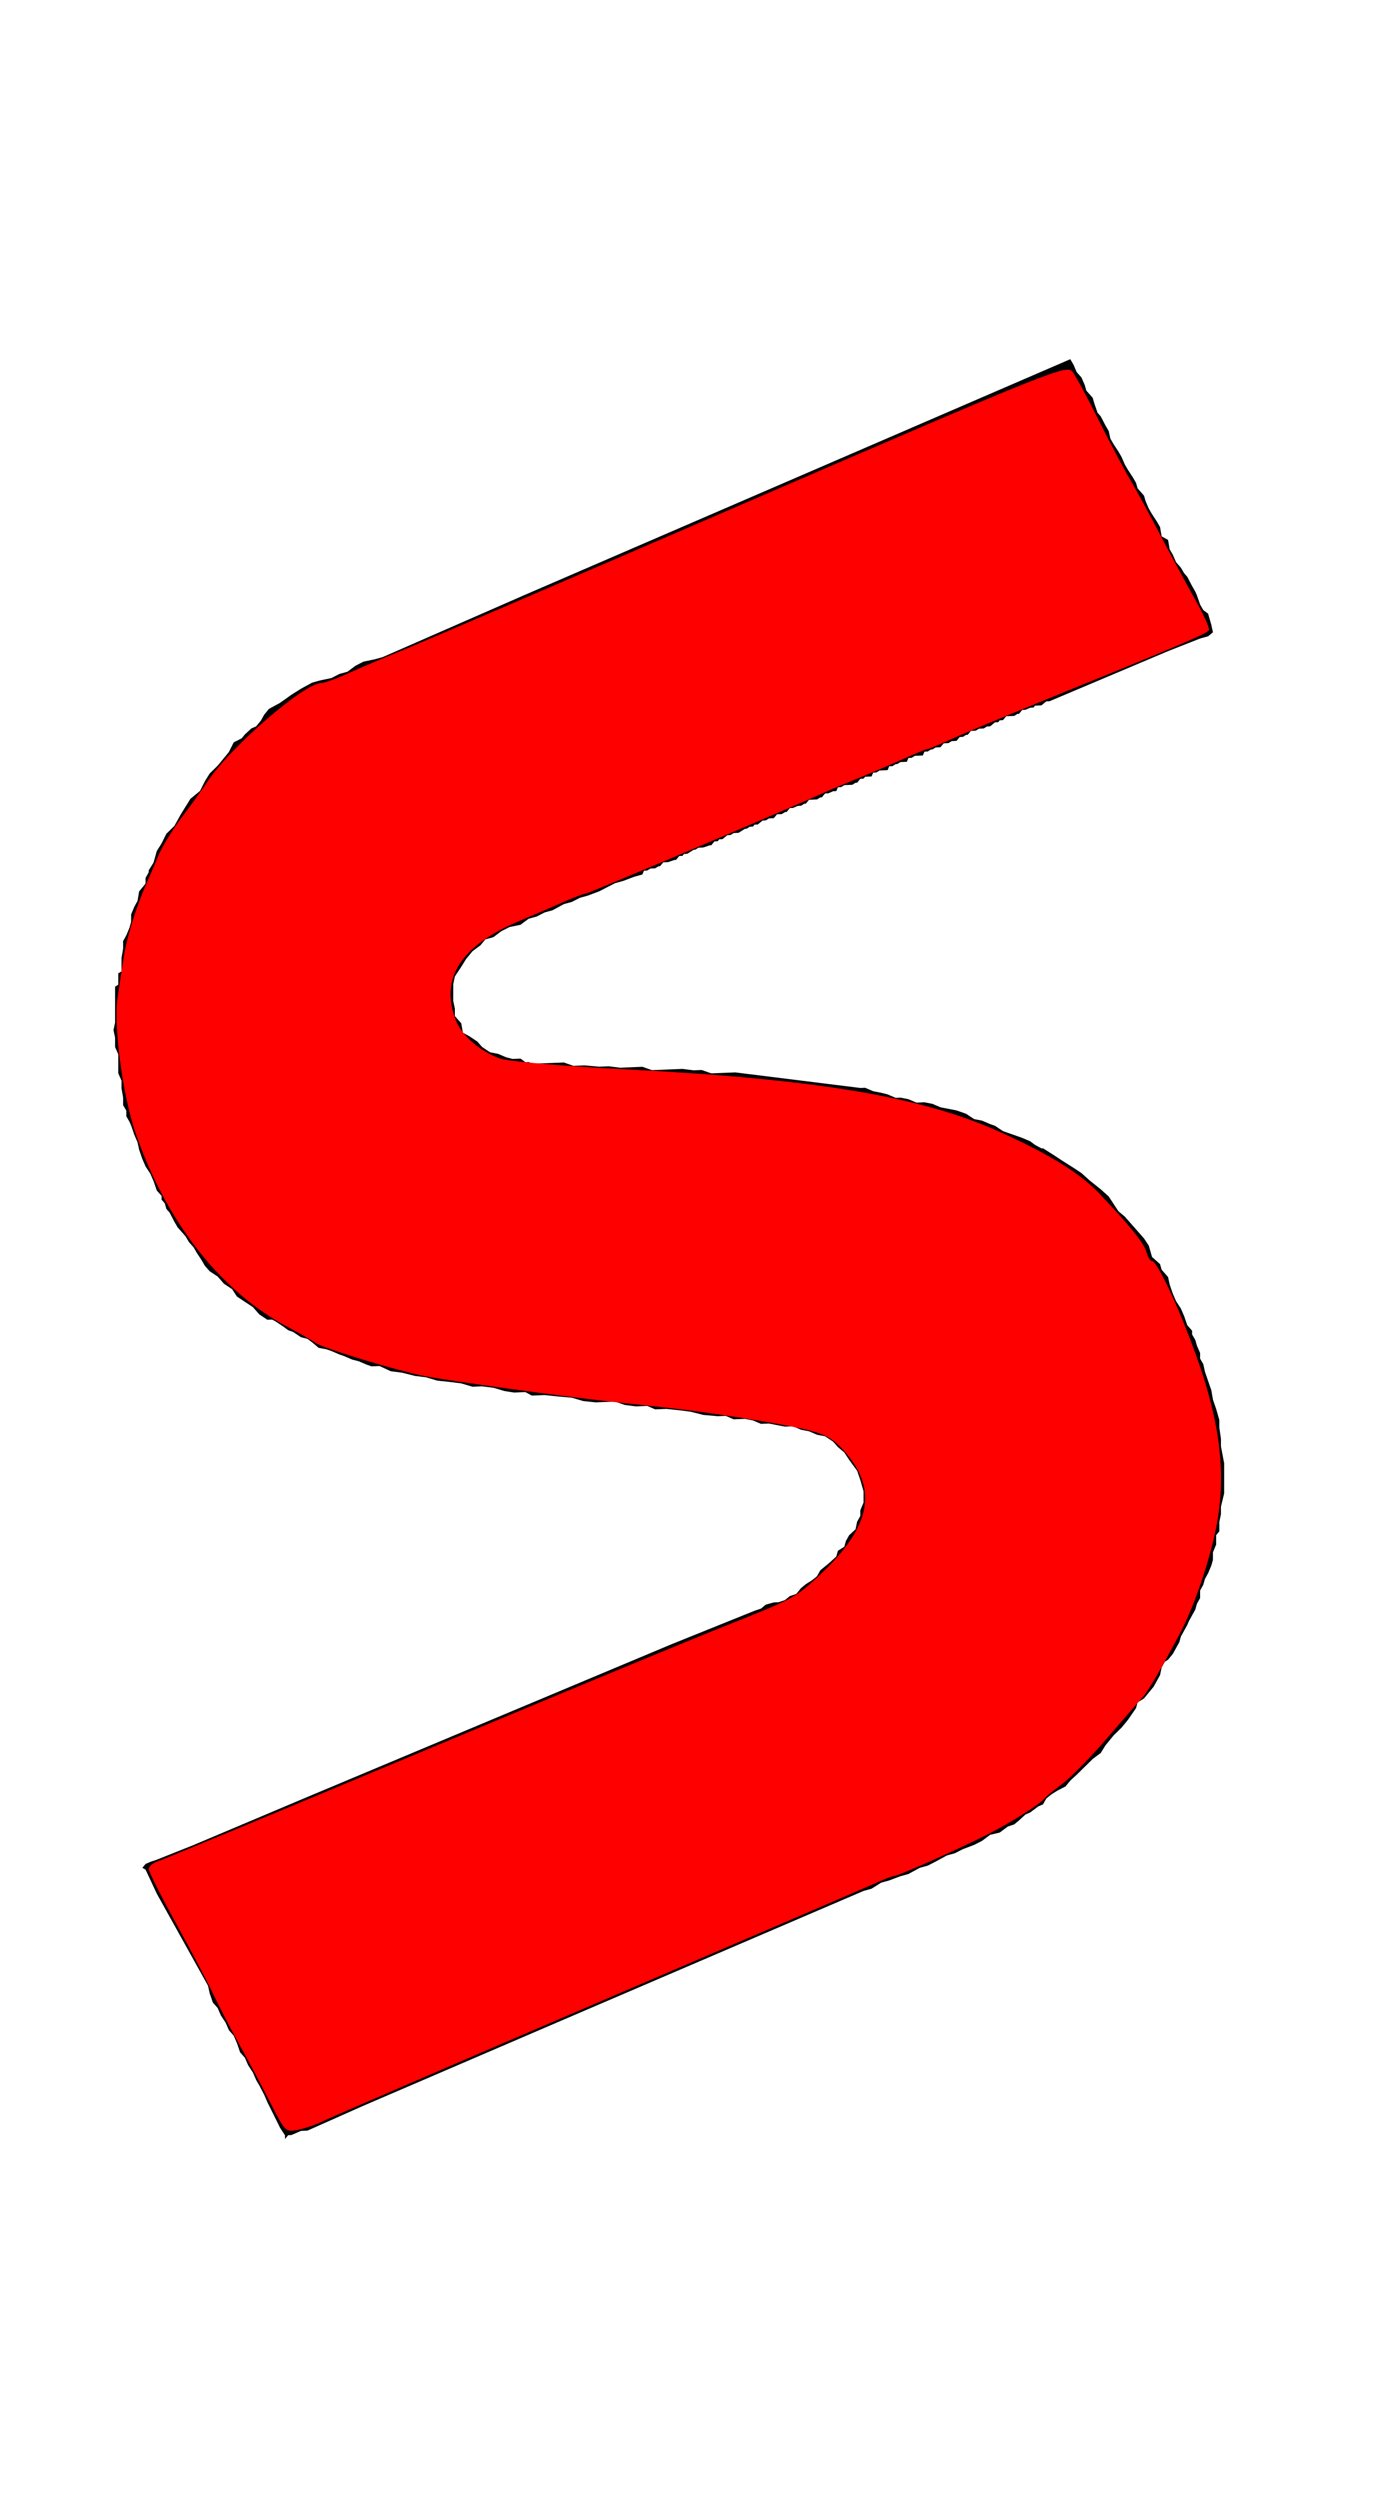 <?xml version="1.0" encoding="UTF-8" standalone="no"?>
<svg
   xmlns:dc="http://purl.org/dc/elements/1.1/"
   xmlns:cc="http://creativecommons.org/ns#"
   xmlns:rdf="http://www.w3.org/1999/02/22-rdf-syntax-ns#"
   xmlns:svg="http://www.w3.org/2000/svg"
   xmlns="http://www.w3.org/2000/svg"
   xmlns:sodipodi="http://sodipodi.sourceforge.net/DTD/sodipodi-0.dtd"
   xmlns:inkscape="http://www.inkscape.org/namespaces/inkscape"
   height="200"
   width="110"
   sodipodi:docname="twisty.svg"
   inkscape:version="1.0beta2 (2b71d25, 2019-12-03)"
   xml:space="preserve"
   viewBox="0 0 110 200"
   y="0px"
   x="0px"
   id="Layer_1"
   version="1.1"><defs
     id="defs10" /><sodipodi:namedview
     inkscape:document-rotation="0"
     inkscape:window-maximized="0"
     inkscape:window-y="39"
     inkscape:window-x="117"
     inkscape:current-layer="XMLID_1_"
     inkscape:cy="107.0292"
     inkscape:cx="26.474448"
     inkscape:zoom="3.0279457"
     showgrid="false"
     id="namedview8"
     inkscape:window-height="780"
     inkscape:window-width="1240"
     inkscape:pageshadow="2"
     inkscape:pageopacity="0"
     guidetolerance="10"
     gridtolerance="10"
     objecttolerance="10"
     borderopacity="1"
     bordercolor="#666666"
     pagecolor="#ffffff" /><style
     id="style3"
     type="text/css">
	.st0{fill:none;stroke:#000000;stroke-width:0.155;stroke-linecap:round;stroke-linejoin:round;stroke-miterlimit:10;}
</style><g
     transform="matrix(1.439,0,0,1.508,-128.312,-75.46)"
     id="XMLID_1_"><polygon
       transform="matrix(0.891,-0.035,0,1,12.881,4.427)"
       points="158.5,79.8 158.6,80.3 158.8,80.6 159,81 159.3,81.3 159.5,81.6 159.7,81.8 160,82.3 160.2,82.6 160.3,82.8 160.5,83.3 160.7,83.6 161,83.8 161.2,84.4 161.3,84.8 161,85 160.5,85.1 158.5,85.7 151.1,88.1 150.9,88.1 150.6,88.3 150.4,88.3 150.2,88.3 150.1,88.4 149.9,88.4 149.6,88.5 149.4,88.5 149.2,88.7 149.1,88.7 148.9,88.8 148.7,88.8 148.4,88.8 148.2,89 148,89 147.9,89.1 147.7,89.1 147.4,89.3 147.2,89.3 147,89.4 146.9,89.4 146.7,89.4 146.5,89.5 146.2,89.5 146,89.7 145.9,89.7 145.7,89.8 145.5,89.8 145.3,90 145,90 144.8,90.1 144.7,90.1 144.5,90.1 144.3,90.3 144,90.3 143.8,90.4 143.7,90.4 143.5,90.5 143.3,90.5 143.2,90.7 142.8,90.7 142.7,90.7 142.5,90.8 142.3,90.8 142.2,91 141.8,91 141.6,91.1 141.5,91.1 141.3,91.2 141.1,91.2 141,91.4 140.6,91.4 140.5,91.4 140.3,91.5 140.1,91.5 140,91.7 139.6,91.7 139.5,91.8 139.3,91.8 139.1,92 139,92 138.8,92.1 138.4,92.1 138.3,92.1 138.1,92.2 137.9,92.2 137.8,92.4 137.6,92.4 137.3,92.5 137.1,92.5 136.9,92.7 136.8,92.7 136.6,92.8 136.3,92.8 136.1,92.8 135.9,93 135.8,93 135.6,93.1 135.4,93.1 135.1,93.2 134.9,93.2 134.7,93.4 134.6,93.4 134.4,93.5 134.1,93.5 133.9,93.7 133.7,93.7 133.6,93.7 133.4,93.8 133.2,93.8 132.9,94 132.7,94 132.6,94.1 132.4,94.1 132.2,94.2 132.1,94.2 131.7,94.4 131.5,94.4 131.4,94.4 131.2,94.5 131,94.5 130.7,94.7 130.5,94.7 130.4,94.8 130.2,94.8 130,95 129.9,95 129.5,95.1 129.4,95.1 129.2,95.1 129,95.2 128.9,95.2 128.5,95.4 128.3,95.4 128.2,95.5 128,95.5 127.8,95.7 127.7,95.7 127.3,95.8 127.2,95.8 127,95.8 126.8,96 126.7,96 126.5,96.1 126.2,96.1 126,96.2 125.8,96.2 125.7,96.4 125.2,96.5 124.5,96.7 124,96.8 123.5,97 123,97.2 122.3,97.4 121.8,97.5 121.3,97.7 120.8,97.8 120.1,98.1 119.6,98.2 119.1,98.4 118.6,98.5 118.1,98.8 117.4,98.9 116.9,99.1 116.4,99.4 115.9,99.5 115.6,99.8 115.1,100.1 114.7,100.5 114.4,100.9 114,101.4 113.9,101.8 113.9,102.2 113.9,102.7 114,103.1 114,103.5 114.4,103.9 114.5,104.4 114.9,104.6 115.4,104.9 115.7,105.2 116.2,105.5 116.7,105.6 117.2,105.8 117.6,105.9 117.7,105.9 118.1,105.9 118.4,106.1 118.6,106.1 118.9,106.2 119.6,106.2 120.1,106.2 120.8,106.2 121.4,106.4 122.1,106.4 123,106.5 123.6,106.5 124.3,106.6 125,106.6 125.7,106.6 126.3,106.8 126.8,106.8 127.5,106.8 128.2,106.8 128.9,106.9 129.4,106.9 130,107.1 130.9,107.1 131.5,107.1 132.2,107.2 139.3,108.2 139.6,108.2 140.1,108.4 140.6,108.5 141,108.6 141.5,108.8 141.8,108.8 142.3,108.9 142.8,109.1 143.3,109.1 143.8,109.2 144.3,109.4 144.8,109.5 145.3,109.6 145.9,109.8 146.4,110.1 146.9,110.2 147.4,110.4 147.7,110.5 148.2,110.8 148.5,110.9 149.1,111.1 149.4,111.2 149.9,111.4 150.2,111.6 150.6,111.8 150.7,111.8 151.4,112.2 151.9,112.5 152.6,112.9 153.1,113.2 153.6,113.6 154.3,114.1 154.8,114.5 155.1,114.9 155.4,115.3 155.8,115.6 156.1,115.9 156.5,116.3 157,116.8 157.3,117.2 157.5,117.8 158,118.2 158.1,118.5 158.5,118.9 158.6,119.3 158.8,119.8 159,120.2 159.3,120.6 159.5,121 159.7,121.5 160,121.8 160,122 160.2,122.3 160.3,122.6 160.5,123 160.5,123.3 160.7,123.6 160.8,124 161,124.5 161.2,125 161.3,125.5 161.5,126 161.7,126.6 161.7,127 161.8,127.6 161.8,128 162,128.9 162,129.6 162,130.5 161.8,131.2 161.8,131.3 161.8,131.6 161.7,132 161.7,132.5 161.5,132.7 161.5,133.2 161.3,133.6 161.3,134 161.2,134.3 161,134.7 160.8,135 160.7,135.3 160.5,135.6 160.5,136 160.3,136.3 160.2,136.6 160,136.9 159.8,137.2 159.7,137.4 159.5,137.7 159.3,138 159.2,138.3 159,138.6 158.8,138.9 158.5,139.2 158.3,139.3 158.1,139.6 158,140 157.8,140.3 157.6,140.6 157.3,140.9 157,141.2 156.6,141.4 156.5,141.7 156,142.3 155.6,142.7 155.1,143.1 154.6,143.6 154.3,144 153.8,144.3 153.3,144.7 152.8,145.1 152.4,145.4 152.1,145.7 151.6,145.9 151.2,146.1 150.9,146.3 150.7,146.6 150.4,146.7 149.9,147 149.6,147.1 149.2,147.4 148.9,147.6 148.5,147.7 148,148 147.4,148.1 146.9,148.4 146.4,148.6 145.7,148.8 145.2,149 144.7,149.1 144,149.4 143.5,149.6 143,149.7 142.3,150 141.8,150.1 141.1,150.3 140.6,150.4 140,150.7 139.5,150.8 120.4,157.1 108.3,161.1 104.8,162.3 104.4,162.3 104.1,162.4 103.8,162.5 103.6,162.5 103.4,162.7 103.4,162.5 103.1,162.1 102.3,160.7 102.1,160.3 101.8,159.8 101.6,159.5 101.4,159.1 101.1,158.7 100.9,158.3 100.6,158 100.4,157.5 100.2,157.1 99.9,156.8 99.7,156.4 99.4,156 99.2,155.6 98.9,155.3 98.7,154.8 98.6,154.4 95.4,149.4 94.7,148.1 94.5,148 94.7,147.8 95,147.7 95.4,147.6 97.7,146.9 104.8,144.6 127.5,137.3 132.7,135.7 133.1,135.6 133.4,135.4 133.9,135.3 134.2,135.3 134.6,135.2 134.9,135 135.3,134.9 135.6,134.6 135.9,134.4 136.3,134.2 136.6,134 136.8,133.7 137.1,133.5 137.4,133.3 137.8,133 137.9,132.7 138.3,132.5 138.4,132.2 138.6,131.9 139,131.6 139.1,131.2 139.3,130.9 139.3,130.6 139.5,130.2 139.5,129.6 139.3,129 139.1,128.5 138.6,127.9 138.3,127.5 137.9,127.2 137.6,126.9 137.1,126.6 136.6,126.5 136.1,126.3 135.6,126.2 135.1,126 134.9,126 134.6,126 134.1,125.9 133.6,125.8 133.1,125.8 132.6,125.6 132.1,125.5 131.4,125.5 130.9,125.3 130.4,125.3 129.5,125.2 128.7,125 128,124.9 127.2,124.8 126.8,124.8 126.5,124.8 126,124.6 125.3,124.6 124.6,124.5 124,124.3 123.6,124.3 123.5,124.3 123.1,124.3 122.8,124.3 122,124.2 121.3,124 120.4,123.9 119.6,123.8 119.4,123.8 119.1,123.8 118.8,123.8 118.4,123.6 117.7,123.6 117.1,123.5 116.4,123.3 115.7,123.2 115.4,123.2 115.1,123.2 114.4,123 113.7,122.9 112.9,122.8 112.2,122.6 111.5,122.5 110.7,122.3 110,122.2 109.3,121.9 108.8,121.9 108.5,121.8 108,121.6 107.6,121.5 107.1,121.3 106.8,121.2 106.3,121 106,120.9 105.5,120.8 105.1,120.5 104.8,120.3 104.4,120.2 103.9,119.9 103.6,119.8 103.3,119.6 102.8,119.3 102.6,119.2 102.3,119.2 101.8,118.9 101.4,118.5 100.9,118.2 100.4,117.9 100.1,117.5 99.6,117.2 99.2,116.8 98.7,116.5 98.4,116.2 98.2,115.9 97.9,115.5 97.7,115.2 97.4,114.9 97.2,114.6 96.9,114.3 96.7,114.1 96.5,113.8 96.2,113.3 96,113.1 95.9,112.8 95.7,112.6 95.7,112.4 95.5,112.2 95.4,112.1 95.2,111.6 95,111.2 94.7,110.8 94.5,110.4 94.3,109.9 94.2,109.5 94,109.1 93.8,108.6 93.7,108.4 93.5,108.1 93.5,107.8 93.3,107.5 93.3,107.1 93.2,106.6 93.2,106.2 93,105.8 93,105.4 93,104.8 92.8,104.4 92.8,103.9 92.7,103.5 92.8,103.1 92.8,102.7 92.8,102.2 92.8,101.9 92.8,101.7 92.8,101.5 92.8,101.2 93,101.1 93,100.8 93,100.5 93.2,100.4 93.2,99.9 93.2,99.7 93.3,99.2 93.3,98.8 93.5,98.5 93.7,98.1 93.8,97.8 93.8,97.4 94,97 94.2,96.7 94.3,96.2 94.7,95.8 94.7,95.7 94.7,95.5 94.9,95.2 94.9,95.1 95.2,94.7 95.4,94.1 95.7,93.7 96,93.2 96.5,92.8 96.9,92.2 97.2,91.8 97.5,91.4 98.1,91 98.4,90.5 98.7,90.1 99.2,89.7 99.6,89.3 99.9,89 100.2,88.5 100.7,88.3 100.9,88.1 101.3,87.8 101.6,87.7 101.9,87.4 102.1,87.1 102.4,86.8 103.1,86.5 103.8,86.1 104.4,85.8 105.1,85.5 105.6,85.4 106.3,85.3 106.8,85.1 107.3,85 107.8,84.7 108.3,84.5 109,84.4 109.5,84.3 118.4,81.3 152.4,70 152.6,70.3 152.8,70.7 153.1,71 153.3,71.4 153.4,71.7 153.8,72.1 153.9,72.4 154.1,72.9 154.3,73.1 154.6,73.6 154.8,73.9 154.9,74.3 155.1,74.6 155.4,75 155.6,75.3 155.8,75.7 156,76 156.3,76.4 156.5,76.7 156.6,77 157,77.4 157.1,77.7 157.3,78.1 157.5,78.4 157.8,78.8 158,79.1 158.1,79.6 "
       id="XMLID_10_" /><path
       transform="matrix(0.695,0,0,0.663,89.138,50.039)"
       inkscape:connector-curvature="0"
       id="path1079"
       d="m 21.732,168.364 c -0.627,-1.239 -1.757,-3.367 -2.512,-4.729 -0.754,-1.362 -1.717,-3.22 -2.141,-4.128 -0.423,-0.908 -1.752,-3.435 -2.953,-5.614 -1.201,-2.18 -2.184,-4.139 -2.184,-4.354 -2.82e-4,-0.215 0.334,-0.496 0.743,-0.625 0.409,-0.129 9.586,-3.94 20.393,-8.469 10.808,-4.53 21.88,-9.123 24.604,-10.207 5.864,-2.334 5.96,-2.384 7.809,-4.105 4.243,-3.951 4.853,-6.963 2.041,-10.075 -0.937,-1.037 -1.519,-1.342 -3.345,-1.753 -2.183,-0.491 -7.586,-1.33 -10.798,-1.677 -0.908,-0.098 -2.915,-0.315 -4.458,-0.483 -3.933,-0.427 -12.69,-1.625 -14.862,-2.033 -2.135,-0.402 -8.26,-2.261 -8.784,-2.667 -0.199,-0.154 -1.266,-0.764 -2.37,-1.355 C 17.642,103.267 13.279,97.658 10.872,90.609 9.861,87.649 9.119,82.084 9.44,79.876 9.569,78.989 9.791,77.521 9.933,76.613 c 0.259,-1.658 1.013,-4.099 1.836,-5.945 0.243,-0.545 0.675,-1.557 0.96,-2.249 0.285,-0.692 1.155,-2.104 1.934,-3.137 0.778,-1.034 1.655,-2.251 1.948,-2.705 1.747,-2.705 7.757,-7.926 9.124,-7.926 0.248,0 1.222,-0.352 2.165,-0.781 0.942,-0.43 2.828,-1.23 4.19,-1.779 1.362,-0.549 13.906,-5.941 27.875,-11.983 24.276,-10.5 25.419,-10.957 25.872,-10.358 0.261,0.345 1.188,2.06 2.061,3.811 0.873,1.751 2.011,3.906 2.53,4.788 0.519,0.882 1.612,2.887 2.429,4.456 0.817,1.569 2.05,3.852 2.739,5.075 0.689,1.223 1.209,2.356 1.155,2.519 -0.094,0.281 -1.858,1.033 -13.802,5.886 -2.815,1.144 -5.89,2.433 -6.832,2.864 -0.942,0.432 -1.793,0.785 -1.89,0.785 -0.097,0 -0.961,0.354 -1.919,0.787 -0.959,0.433 -2.56,1.117 -3.559,1.521 -0.999,0.404 -2.262,0.937 -2.807,1.186 -2.853,1.301 -18.826,8.066 -19.045,8.066 -0.14,0 -1.04,0.346 -1.999,0.768 -0.959,0.422 -2.412,1.048 -3.23,1.39 -4.762,1.994 -6.445,4.581 -5.176,7.956 0.46,1.224 1.921,2.499 3.525,3.077 0.667,0.24 4.928,0.609 10.073,0.873 15.274,0.781 23.627,2.175 29.888,4.988 3.967,1.782 6.46,3.322 7.996,4.94 2.437,2.568 3.581,3.983 3.764,4.659 0.111,0.409 0.31,0.743 0.443,0.743 0.545,0 3.164,6.009 4.318,9.908 1.159,3.913 1.468,7.06 1.014,10.322 -0.393,2.829 -1.801,7.169 -3.133,9.662 -1.684,3.15 -2.522,4.574 -2.999,5.091 -0.264,0.286 -1.53,1.742 -2.814,3.236 -1.284,1.494 -2.888,3.128 -3.563,3.631 -0.675,0.503 -1.306,1.019 -1.4,1.145 -0.333,0.443 -2.69,1.935 -4.552,2.881 -2.314,1.175 -7.161,3.333 -7.487,3.333 -0.131,0 -0.707,0.216 -1.279,0.481 -0.572,0.264 -10.619,4.586 -22.326,9.603 -11.707,5.017 -21.664,9.316 -22.127,9.552 -0.463,0.236 -1.318,0.532 -1.9,0.658 -1.038,0.223 -1.079,0.186 -2.198,-2.024 z"
       style="fill:#ff0000;stroke-width:0.33" /></g></svg>
